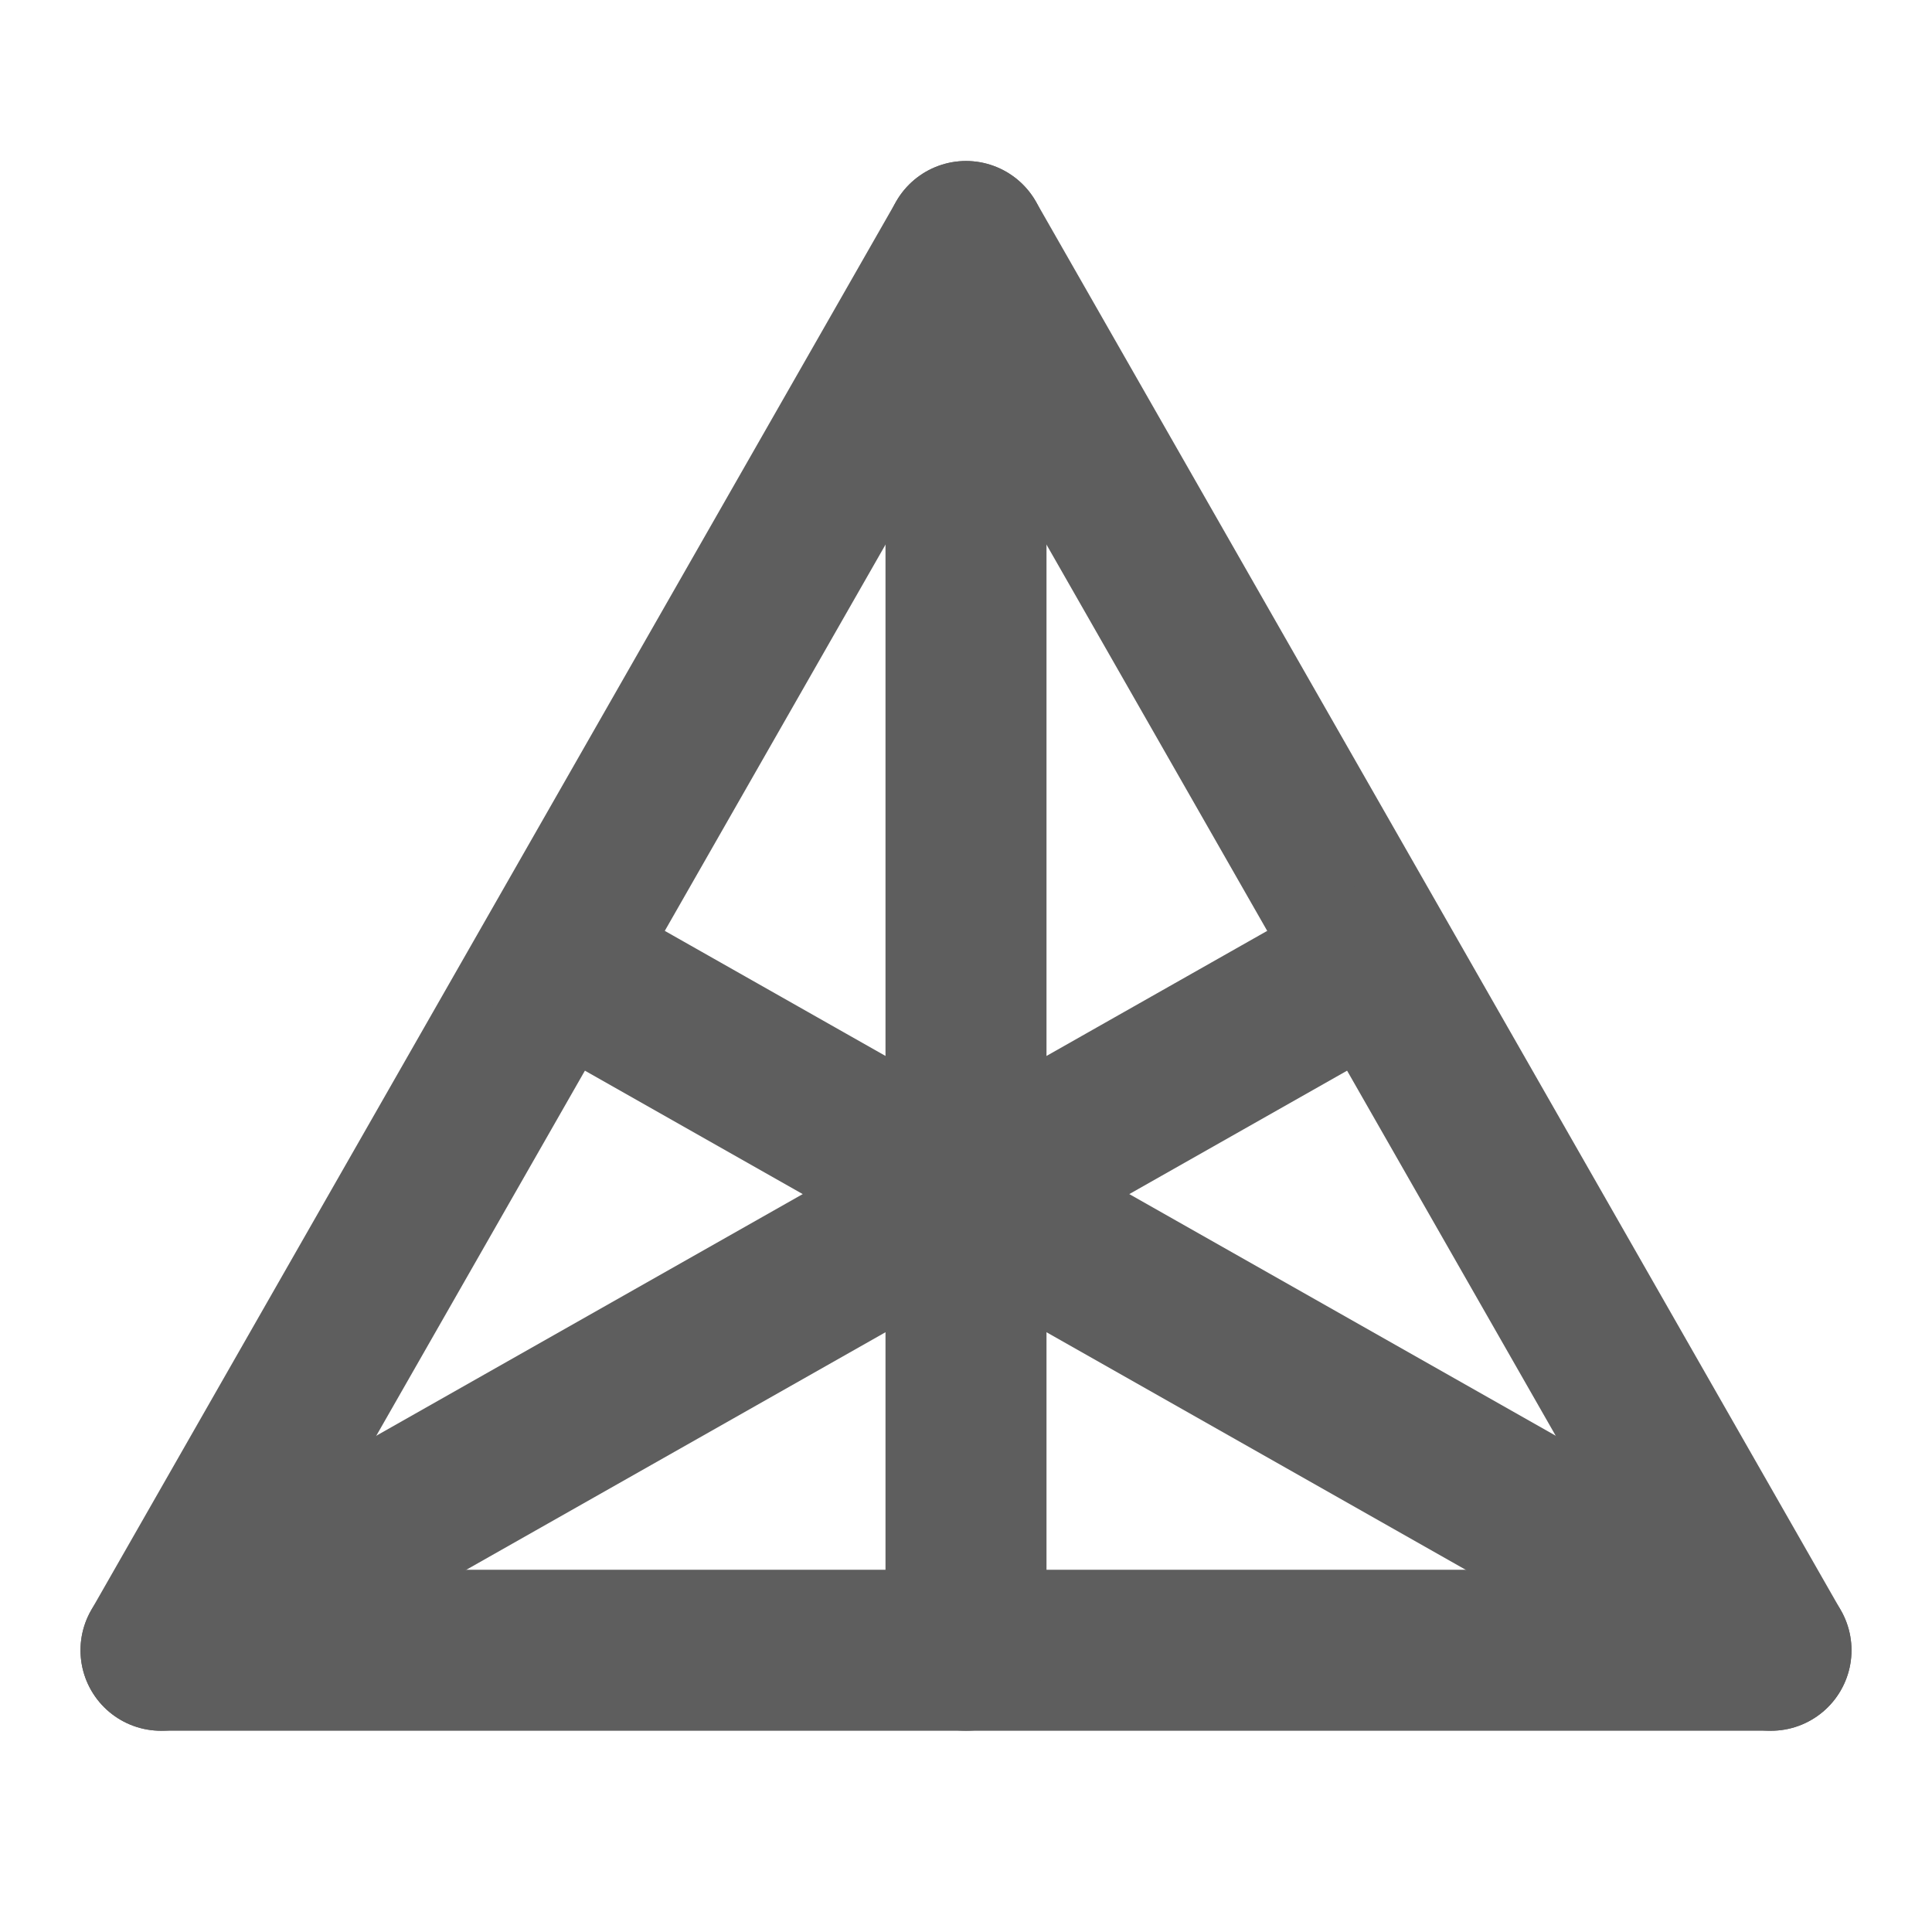 <svg width="80" height="80" fill="none" stroke="#5e5e5e" stroke-linecap="round" stroke-linejoin="round" stroke-width="2" viewBox="0 0 24 24" xmlns="http://www.w3.org/2000/svg">
  <path d="M2 20.5h20L12 3 2 20.5Z"></path>
  <path d="M12 3v17.5"></path>
  <path d="m7 12 15 8.5"></path>
  <path d="M17 12 2 20.5"></path>
</svg>